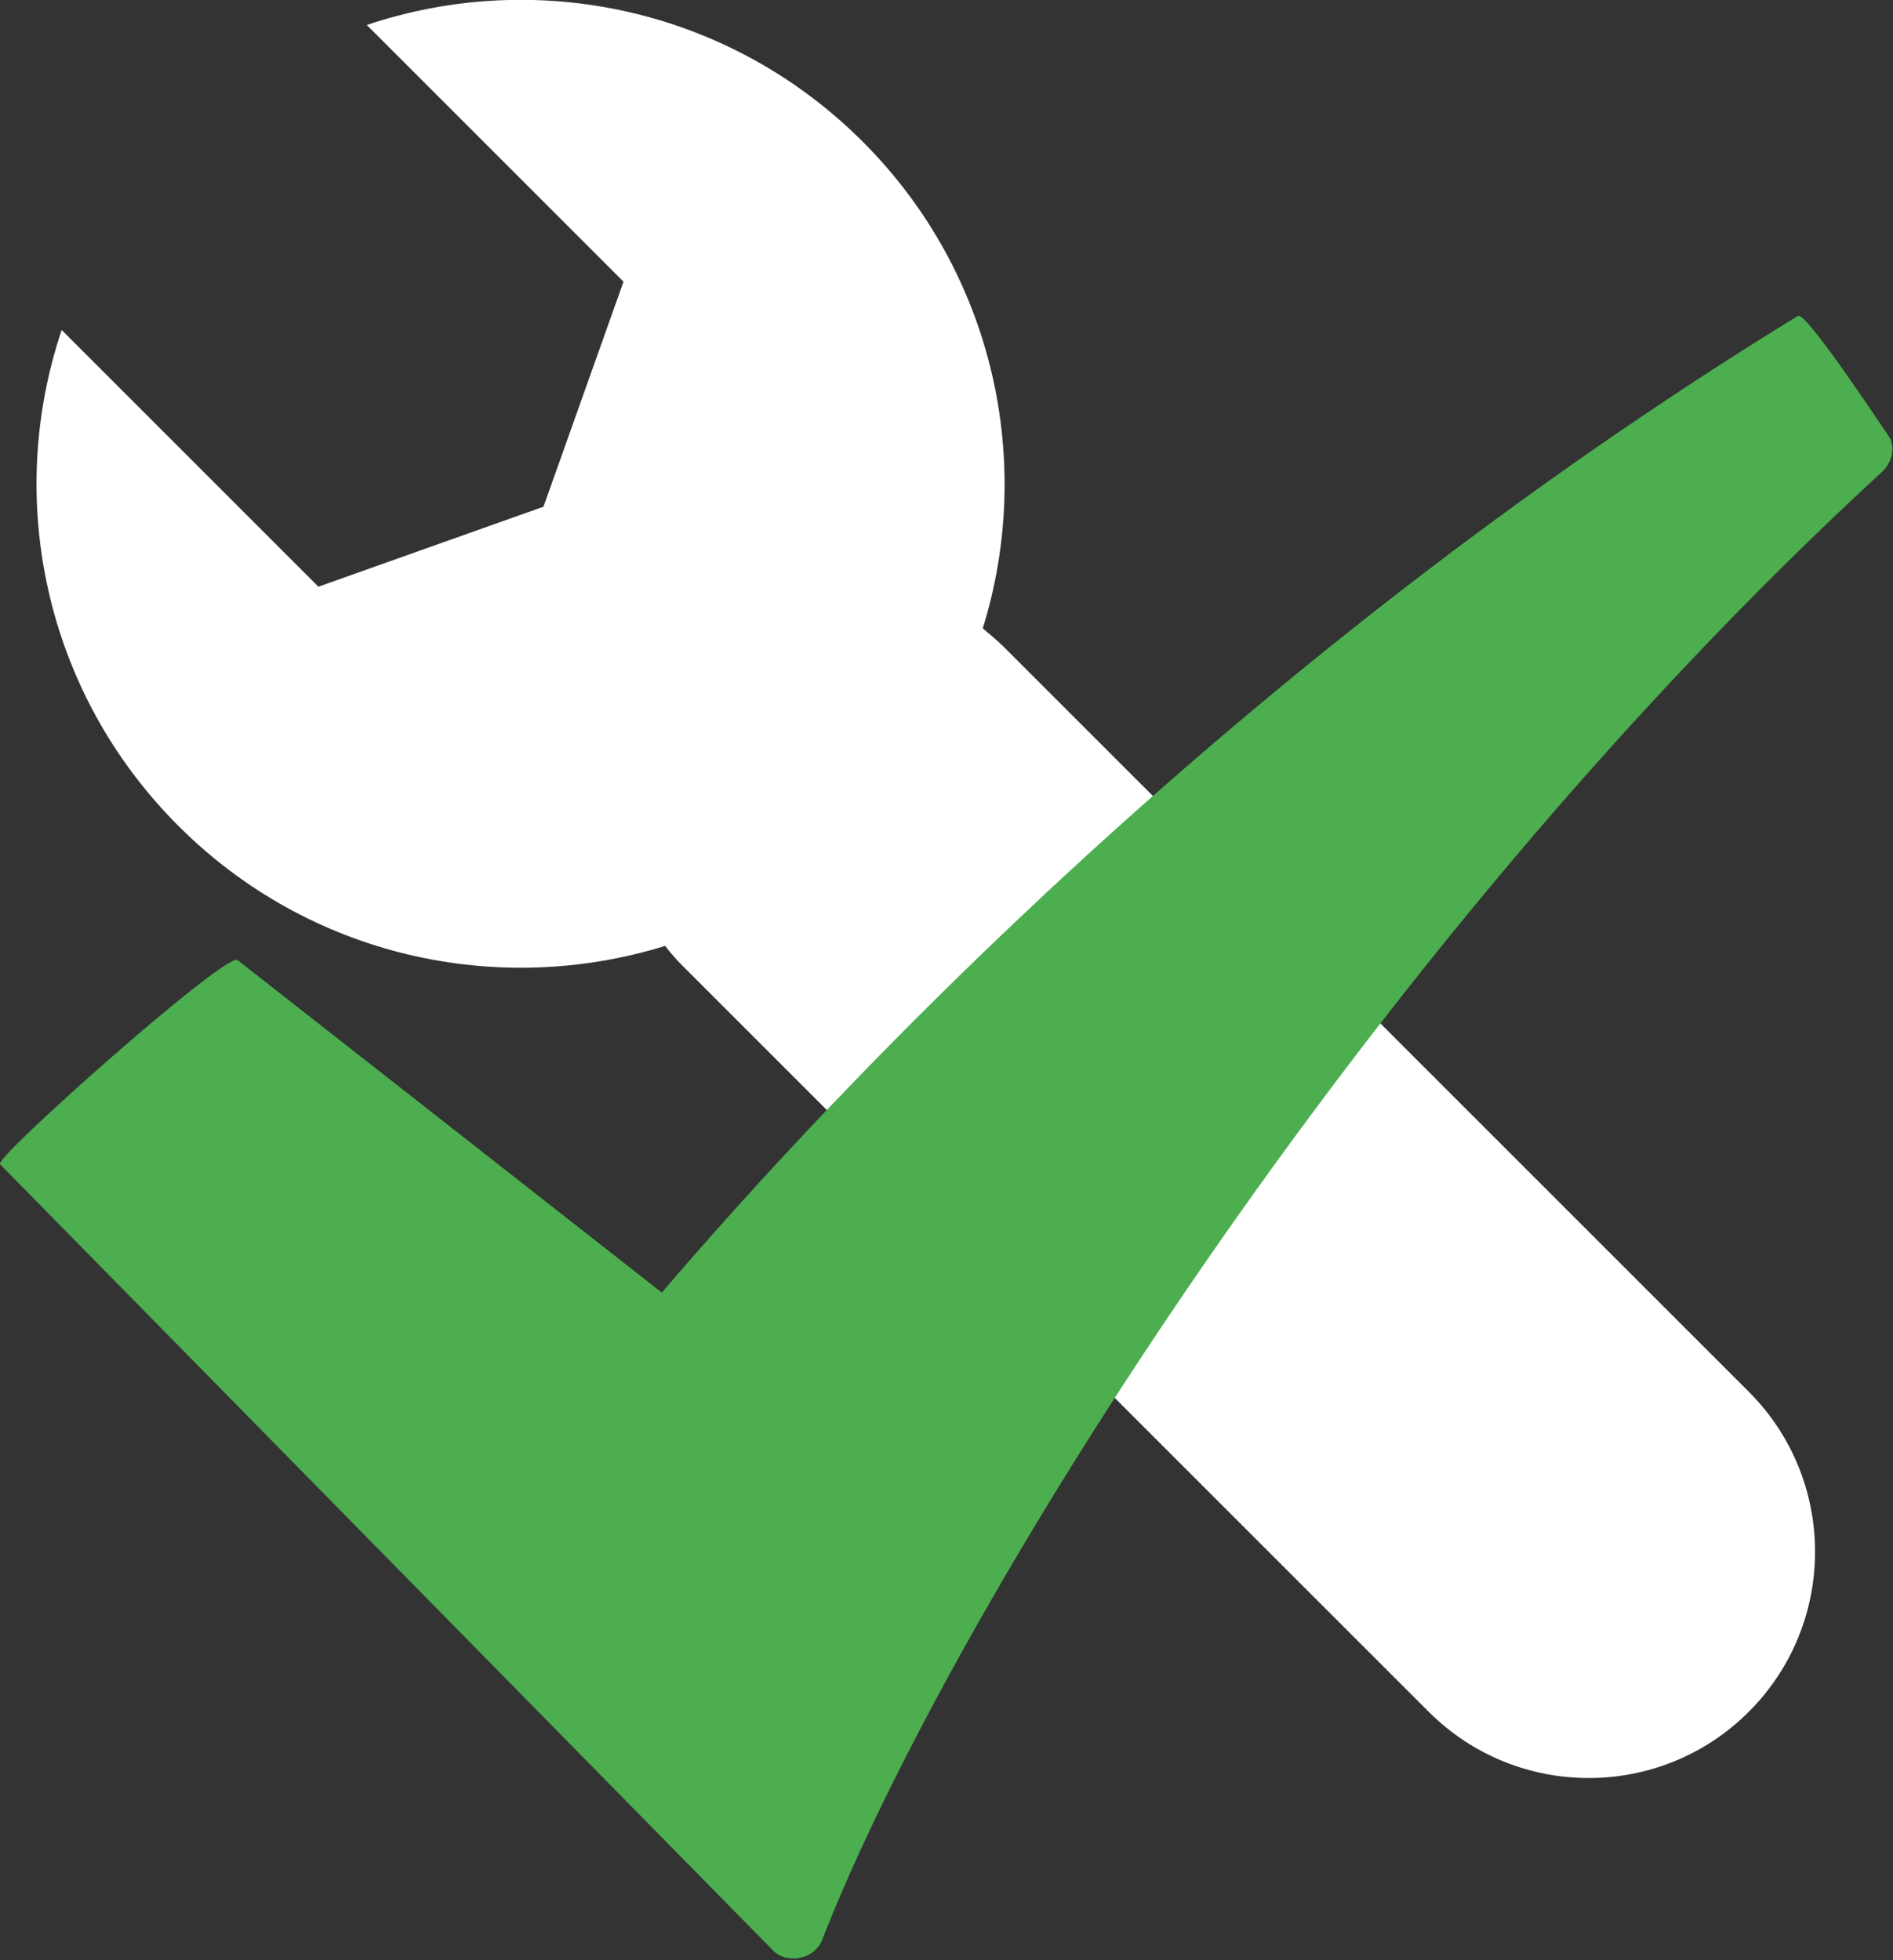 <?xml version="1.0" encoding="utf-8"?>
<!-- Generator: Adobe Illustrator 19.0.0, SVG Export Plug-In . SVG Version: 6.00 Build 0)  -->
<svg version="1.1" id="Layer_1" xmlns="http://www.w3.org/2000/svg" xmlns:xlink="http://www.w3.org/1999/xlink" x="0px" y="0px"
	 viewBox="0 0 227.1 235.2" style="enable-background:new 0 0 227.1 235.2;" xml:space="preserve">
<rect x="0" y="0" width="227.1" height="235.2" fill="#333333" stroke="none"/>
<style type="text/css">
	.st0{fill:#FFFFFF;}
	.st1{fill:#4CAE4F;}
</style>
<path class="st0" d="M7.4,39.6l30.8,30.8l27-9.6l9.6-27L44,3c20.2-6.8,43.4-2.1,59.5,14c15.8,15.8,20.6,38.5,14.4,58.4
	c0.8,0.7,1.7,1.4,2.4,2.1l89.5,89.5c10.6,10.6,10.6,27.8,0,38.4c-10.6,10.6-27.8,10.6-38.4,0l-89.5-89.5c-0.8-0.8-1.5-1.6-2.1-2.4
	c-20,6.2-42.6,1.4-58.4-14.4C5.3,83,0.6,59.8,7.4,39.6"/>
<path class="st1" d="M215.7,37.9C148,79.4,99.2,131.9,79.4,155.1l-50.9-39.9c-1.4-1-29.3,23.8-28.5,24.5l92.6,94.2
	c0.7,0.8,1.6,1.1,2.7,1.1c0.2,0,0.4,0,0.7-0.1c1.2-0.2,2.3-1.1,2.7-2.3c14.9-38.2,64.2-118.1,127.1-176c1.1-1,1.6-2.7,0.9-4.1
	C226.7,52.6,216.7,37.3,215.7,37.9"/>
</svg>
